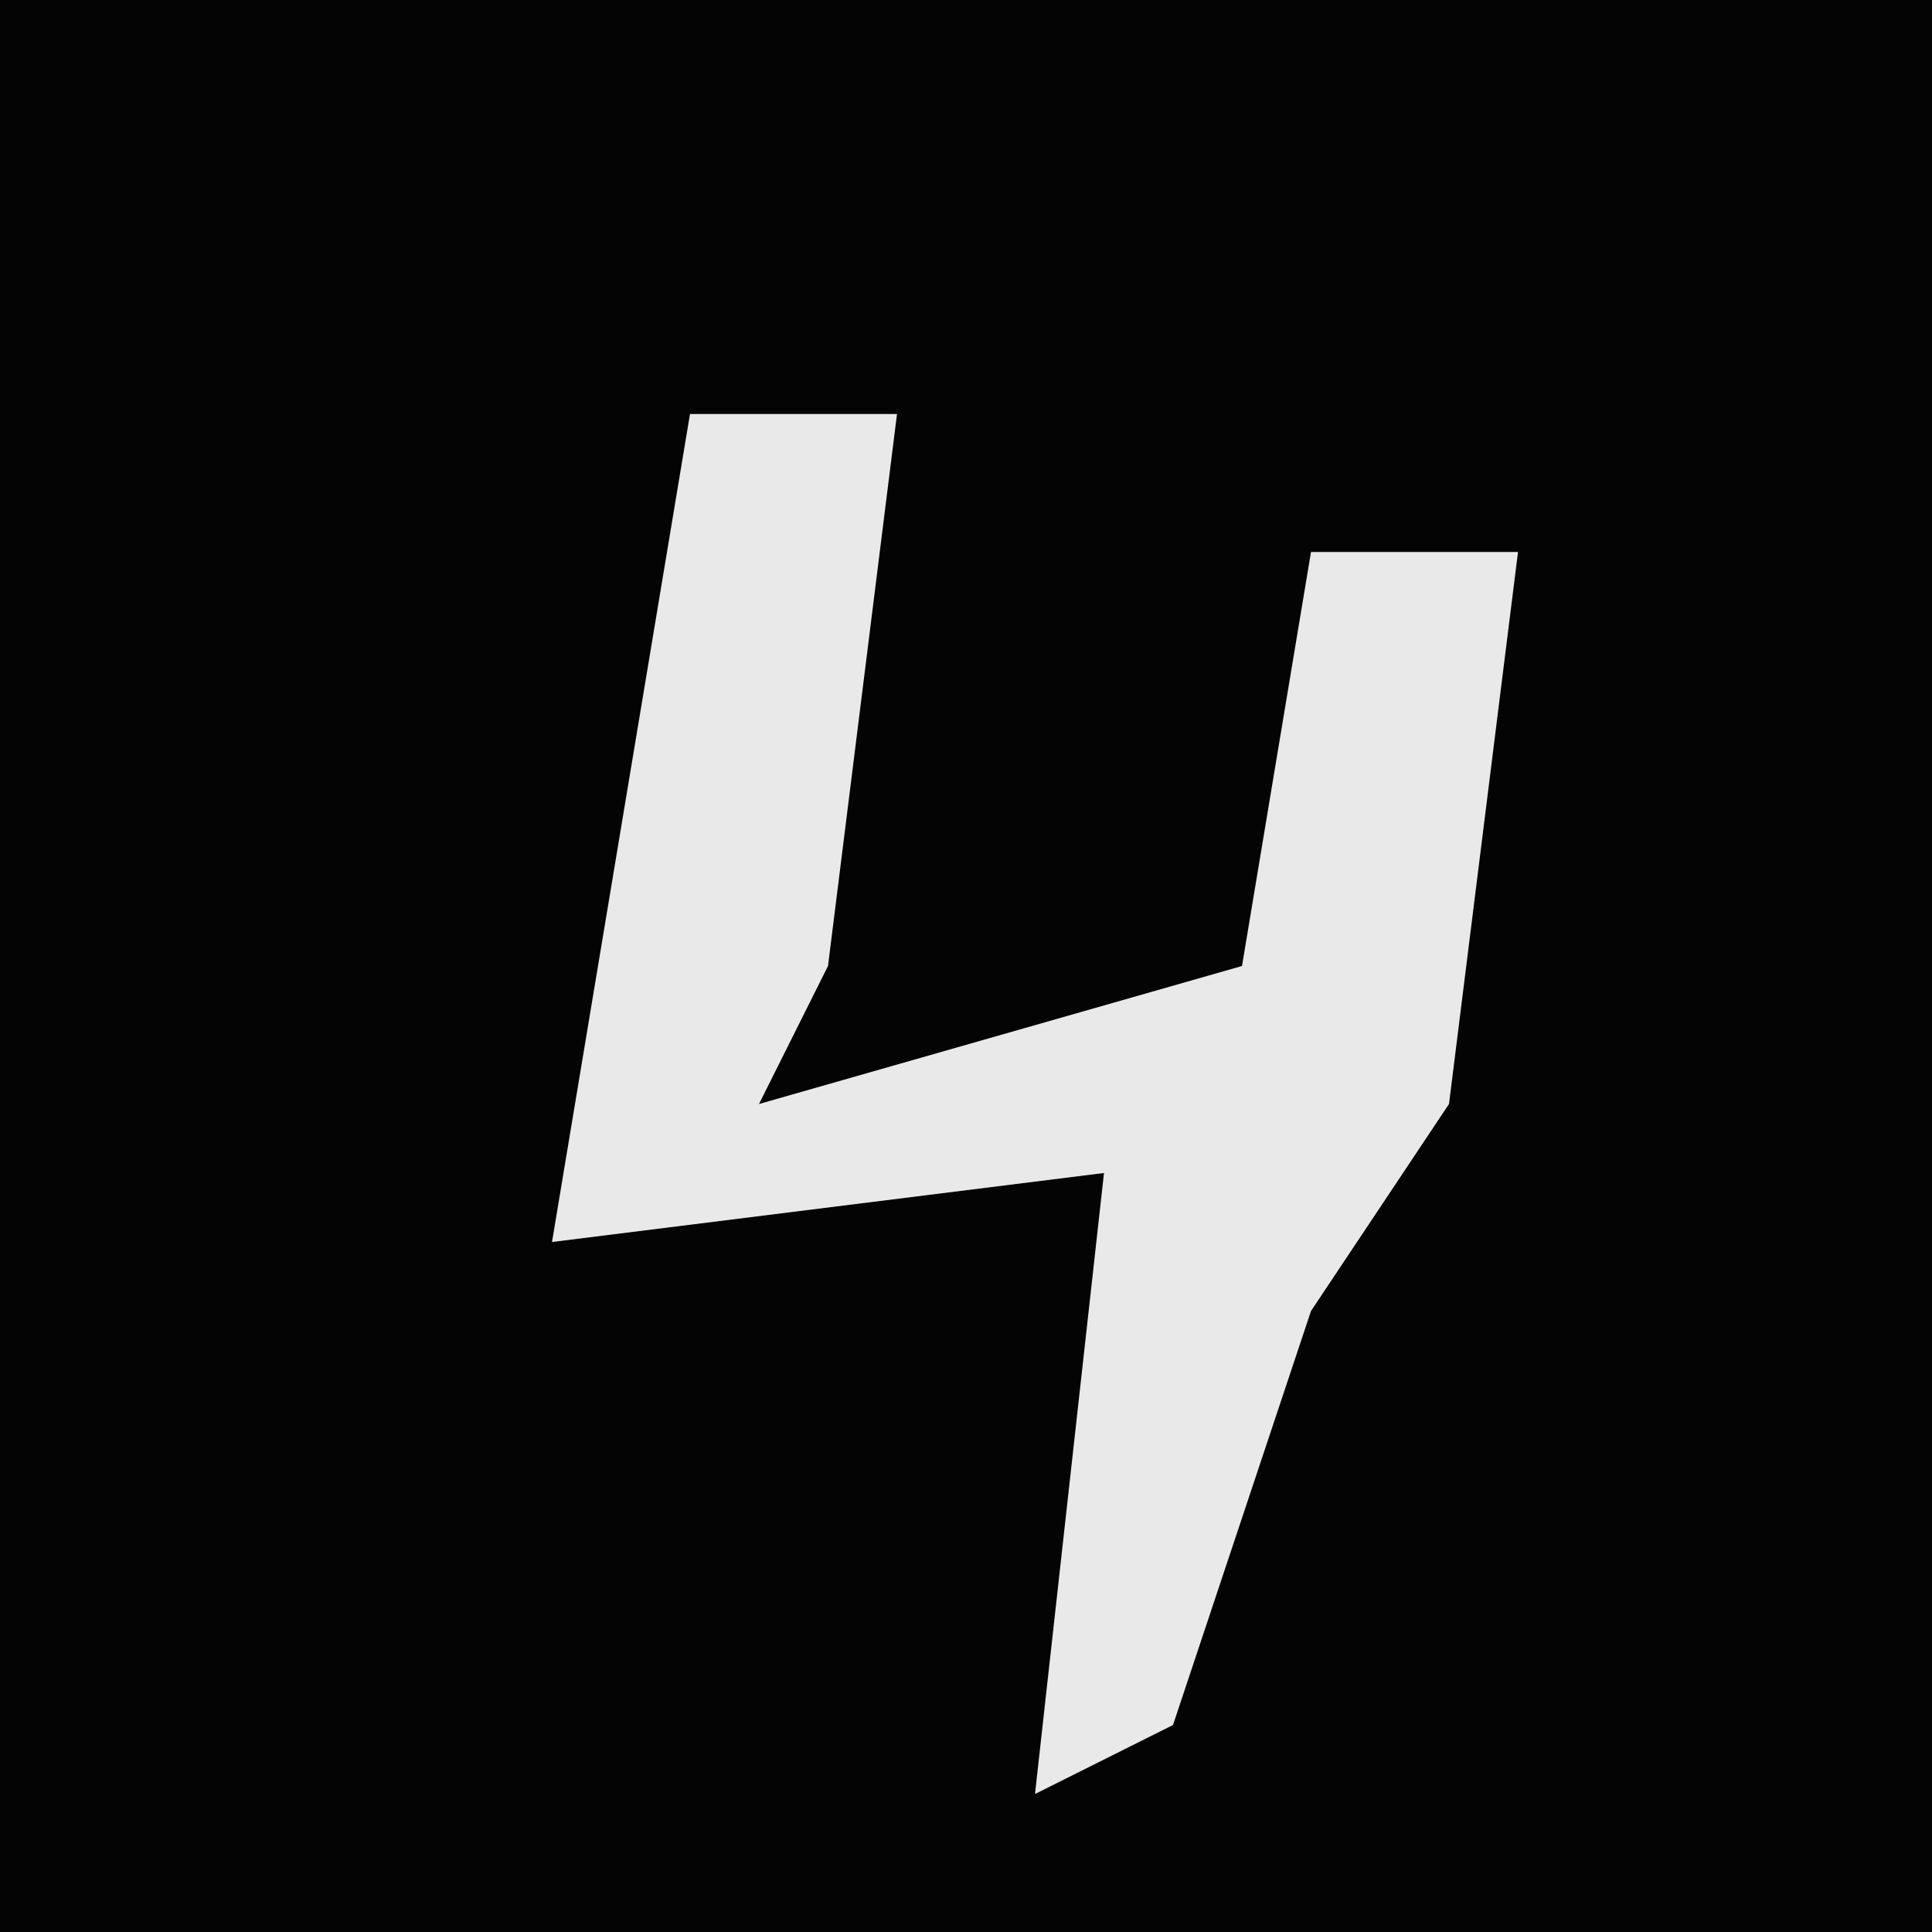 <?xml version="1.0" encoding="UTF-8"?>
<svg version="1.1" xmlns="http://www.w3.org/2000/svg" width="28" height="28">
<path d="M0,0 L28,0 L28,28 L0,28 Z " fill="#040404" transform="translate(0,0)"/>
<path d="M0,0 L3,0 L2,8 L1,10 L8,8 L9,2 L12,2 L11,10 L9,13 L7,19 L5,20 L6,11 L-2,12 Z " fill="#E9E9E9" transform="translate(10,6)"/>
</svg>
